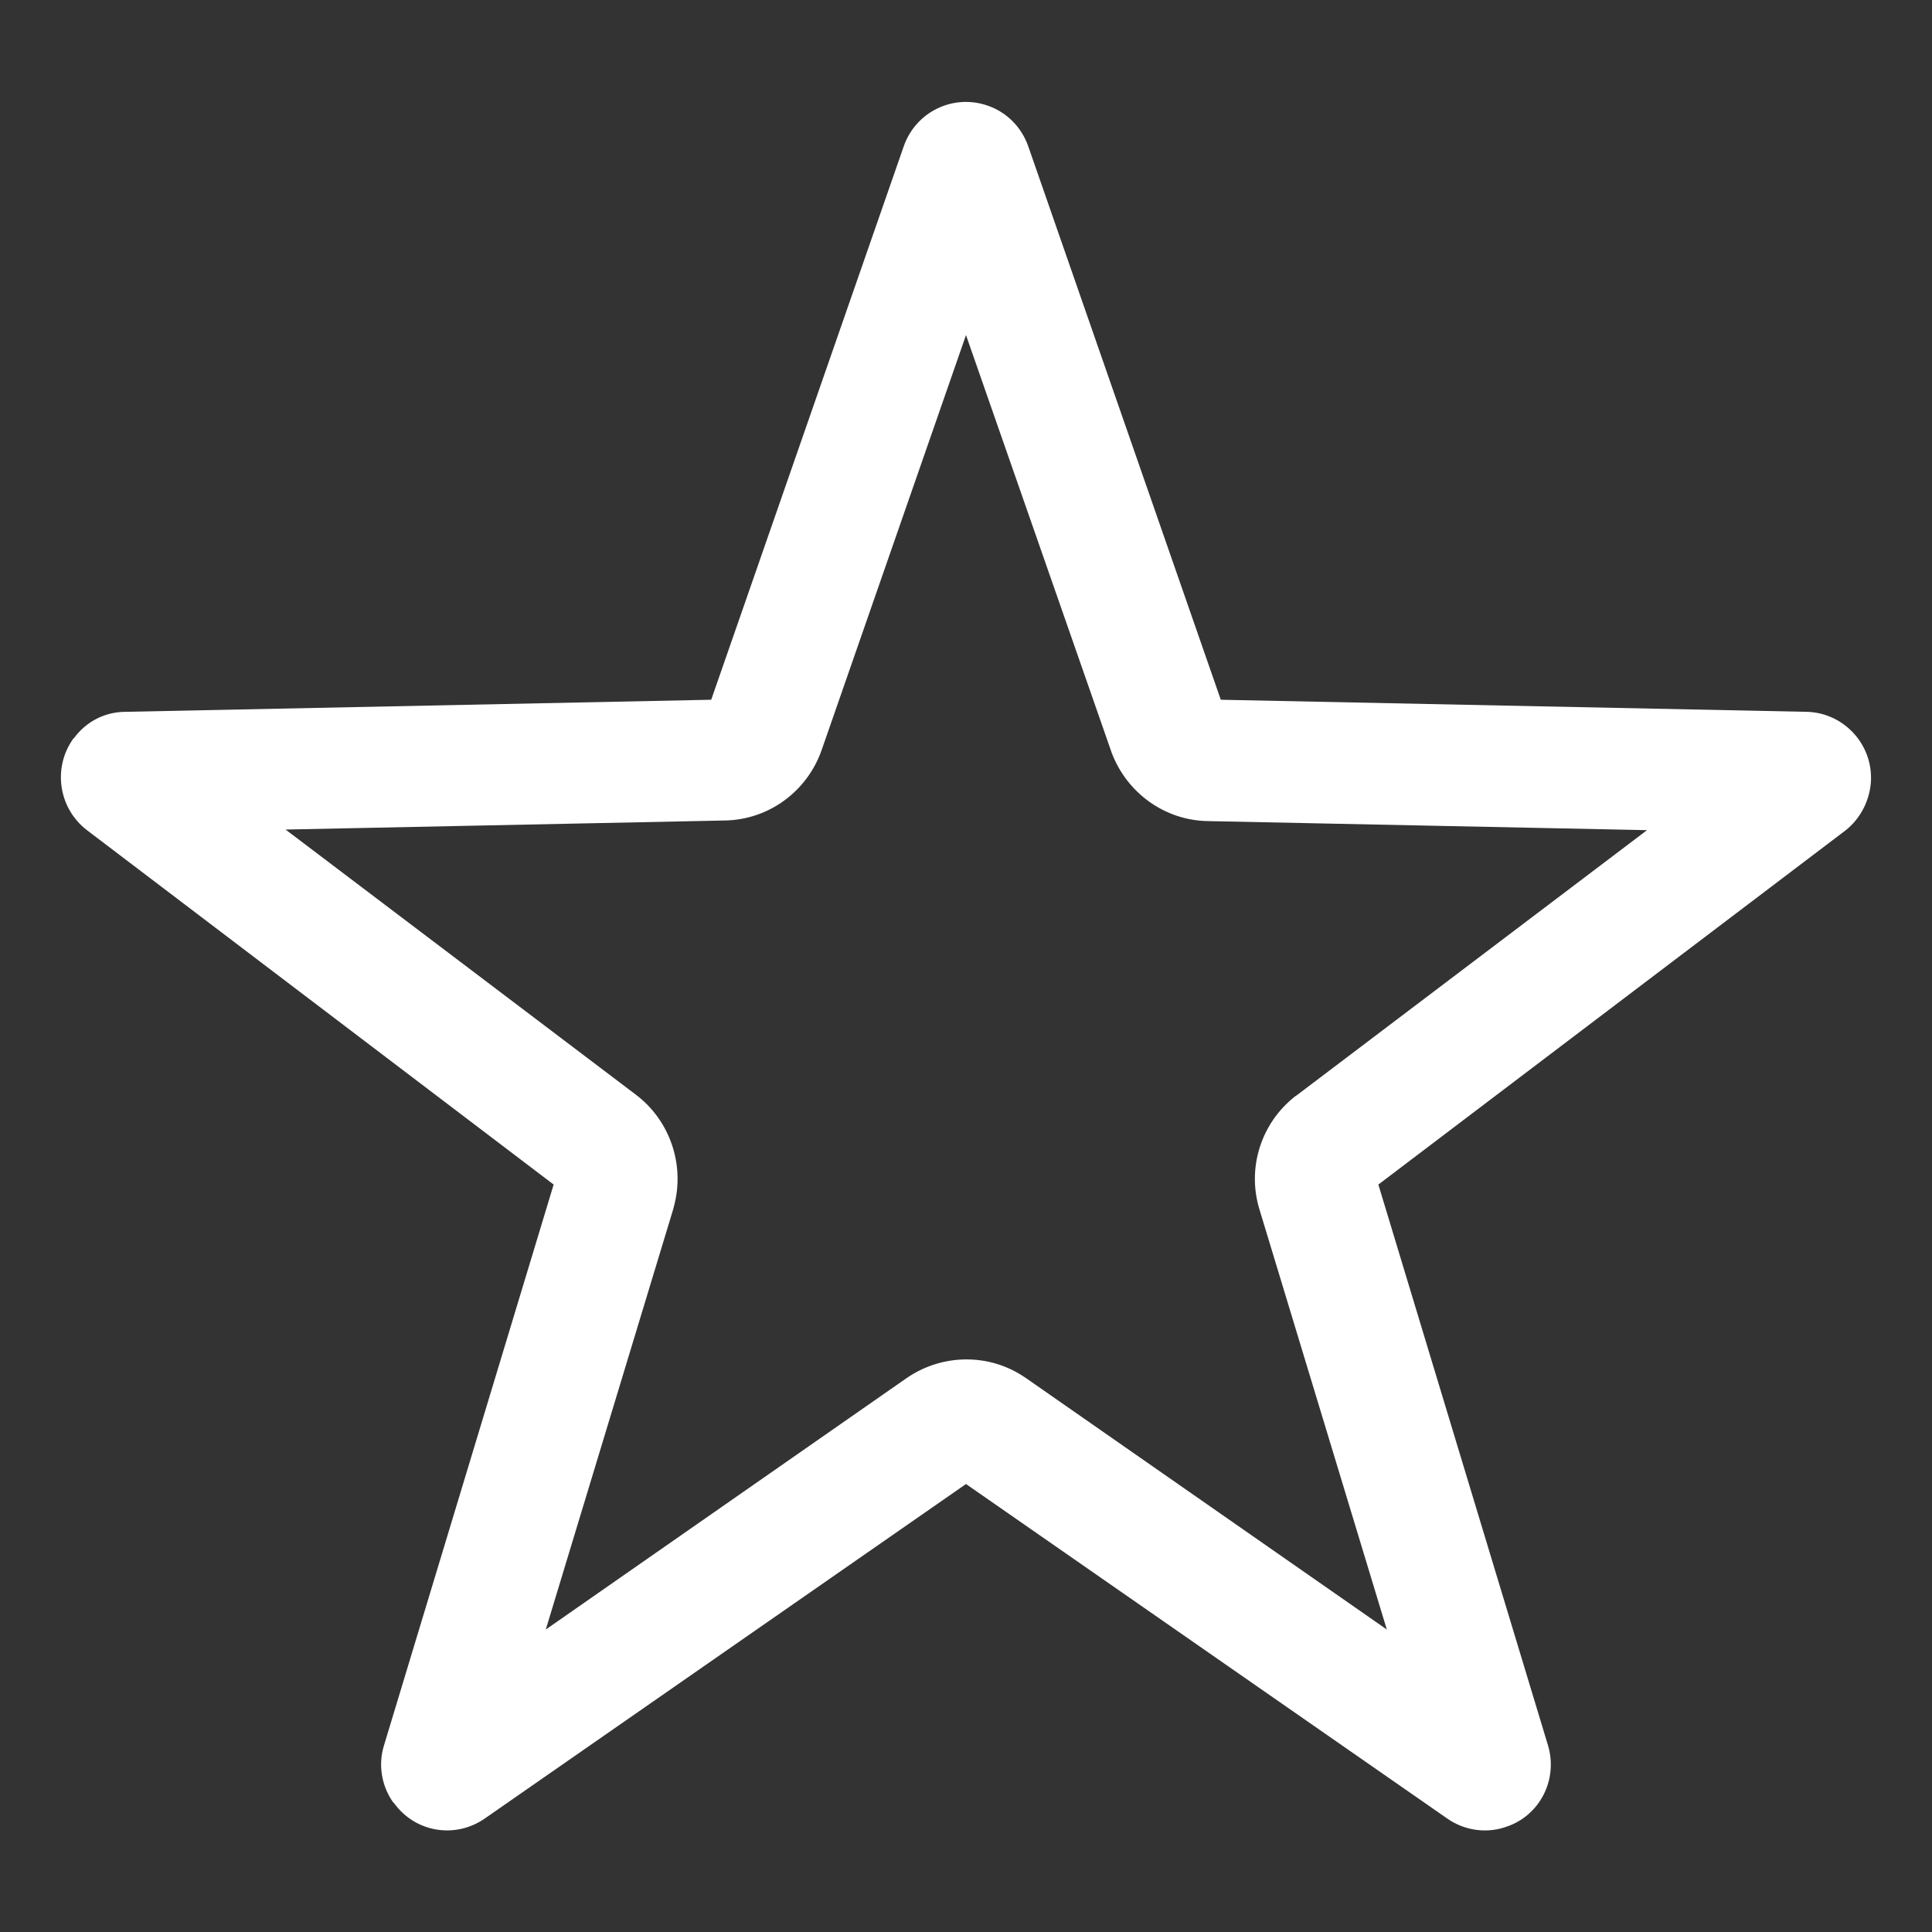 <?xml version="1.0" encoding="utf-8"?>
<!-- Generator: Adobe Illustrator 27.6.1, SVG Export Plug-In . SVG Version: 6.00 Build 0)  -->
<svg version="1.1" id="highlights" xmlns="http://www.w3.org/2000/svg" xmlns:xlink="http://www.w3.org/1999/xlink" x="0px" y="0px"
	 viewBox="0 0 320 320" style="enable-background:new 0 0 320 320;" xml:space="preserve">
<rect x="0" y="0" width="320" height="320" fill="#333333" stroke="none"/>
<style type="text/css">
	.st0{fill:#FFFFFF;}
</style>
<path id="Star" class="st0" d="M149.7,24.2c2-5.7,8.2-8.7,13.9-6.7c3.2,1.1,5.6,3.6,6.7,6.7l31.9,91.7l97,2
	c5.9,0.1,10.7,5,10.7,10.9v0.3c-0.1,3.3-1.7,6.5-4.3,8.5l-77.3,58.6l28.1,92.9c1.7,5.7-1.4,11.7-7,13.5l-0.3,0.1
	c-3.2,1-6.7,0.4-9.4-1.5L160,245.8l-79.7,55.4c-4.9,3.4-11.5,2.3-15-2.5l-0.2-0.2c-1.9-2.7-2.5-6.2-1.5-9.4l28.1-92.9l-77.3-58.7
	c-4.7-3.6-5.7-10.3-2.3-15.1l0.2-0.2c2-2.7,5.1-4.3,8.5-4.3l97-2L149.7,24.2L149.7,24.2z M160,55.5l-23.9,68.7
	c-2.4,6.9-8.8,11.6-16.1,11.7l-72.7,1.5l58,43.9c5.7,4.3,8.2,11.7,6.3,18.6l-0.1,0.4l-21.1,69.6l59.7-41.6
	c5.9-4.1,13.7-4.2,19.6-0.2l0.3,0.2l59.7,41.6l-21.1-69.6c-2.1-6.9,0.3-14.3,5.9-18.7l0.3-0.2l58-43.9l-72.7-1.5
	c-7.2-0.1-13.5-4.7-16-11.4l-0.1-0.3L160,55.5L160,55.5z"/>
</svg>
